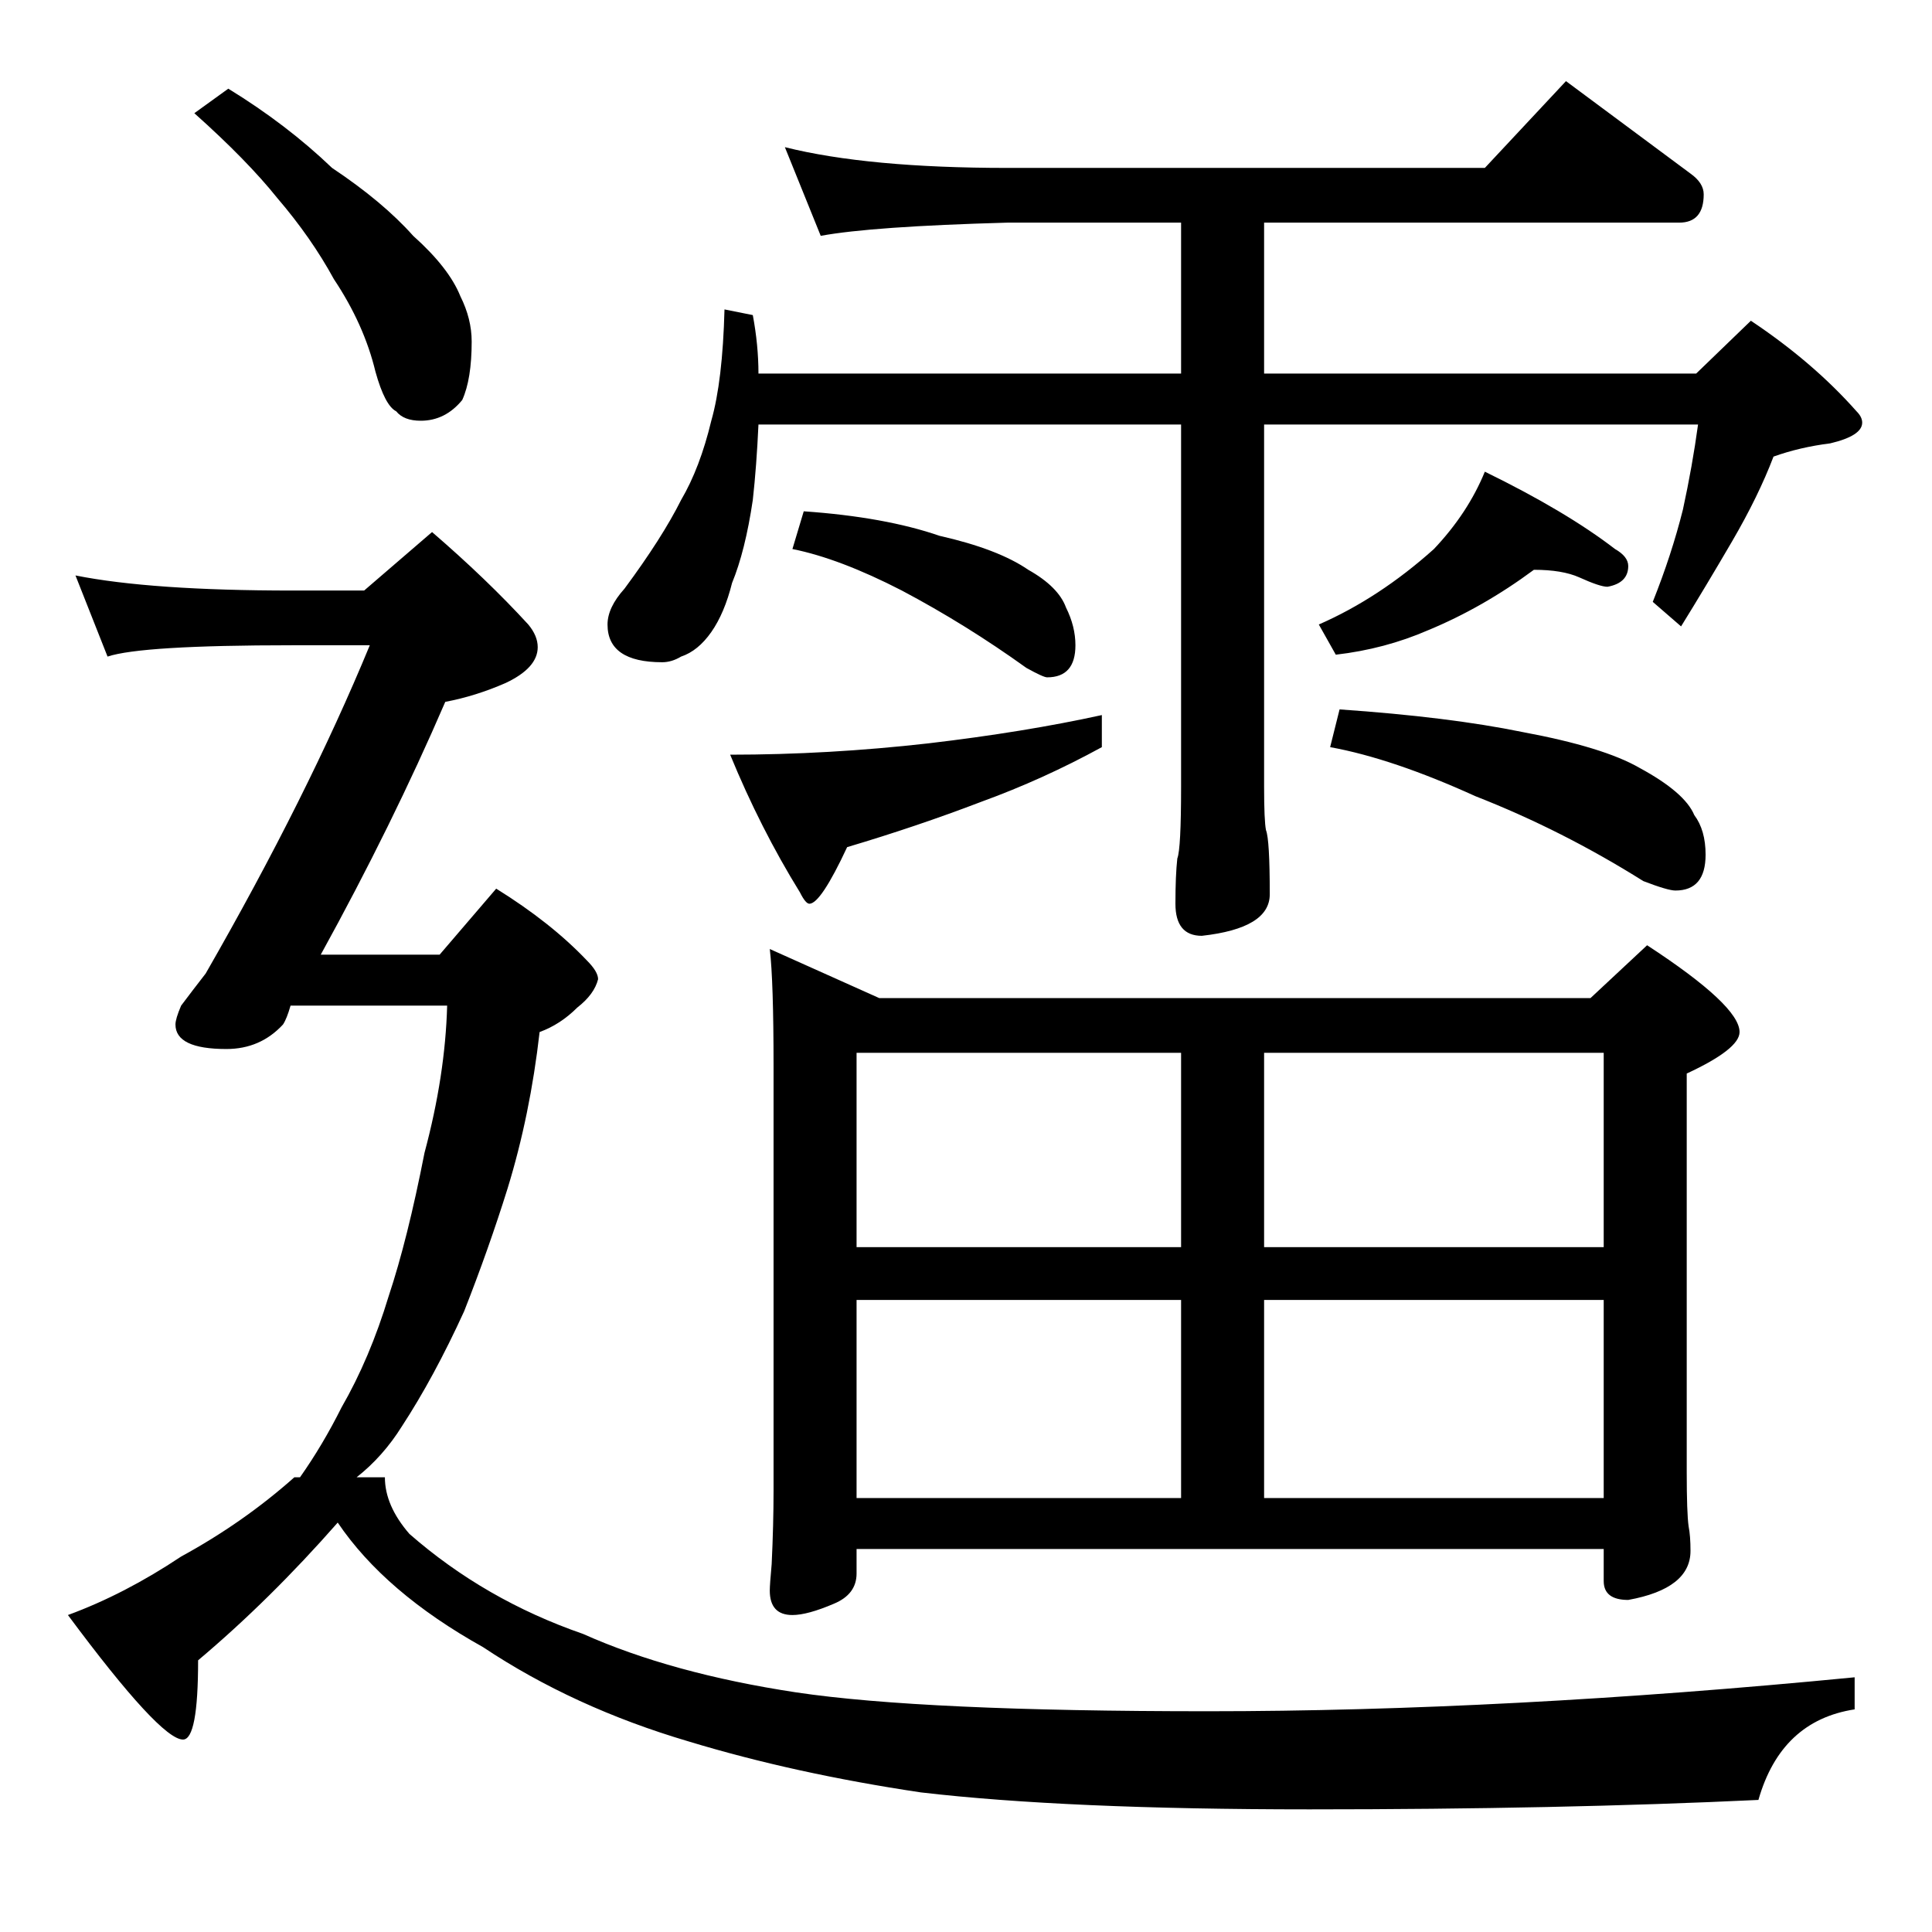 <?xml version="1.0" standalone="no"?>
<!DOCTYPE svg PUBLIC "-//W3C//DTD SVG 1.1//EN" "http://www.w3.org/Graphics/SVG/1.1/DTD/svg11.dtd" >
<svg xmlns="http://www.w3.org/2000/svg" xmlns:xlink="http://www.w3.org/1999/xlink" version="1.1" viewBox="0 -204 1024 1024">
  <g transform="matrix(1 0 0 -1 0 820)">
   <path fill="currentColor"
d="M121 977q31 -19 55 -42q27 -18 43 -36q19 -17 25 -32q6 -12 6 -24q0 -20 -5 -31q-9 -11 -22 -11q-9 0 -13 5q-6 3 -11 21q-6 25 -22 49q-12 22 -30 43q-16 20 -44 45zM40 719q40 -8 115 -8h38l36 31q29 -25 51 -49q5 -6 5 -12q0 -11 -17 -19q-16 -7 -32 -10
q-28 -65 -66 -134h63l30 35q29 -18 48 -38q6 -6 6 -10q-2 -8 -11 -15q-9 -9 -20 -13q-5 -44 -17 -83q-10 -32 -23 -65q-16 -35 -33 -61q-10 -16 -24 -27h15q0 -15 13 -30q40 -35 92 -53q47 -21 113 -31q67 -10 218 -10q158 0 343 18v-17q-39 -6 -51 -48q-105 -5 -238 -5
q-129 0 -206 9q-67 10 -123 27q-61 18 -109 50q-52 29 -77 66q-36 -41 -74 -73q0 -42 -8 -42q-12 0 -61 66q30 11 60 31q33 18 60 42h3q12 17 22 37q15 26 25 59q10 30 19 76q11 41 12 78h-83q-2 -7 -4 -10q-12 -13 -30 -13q-27 0 -27 13q0 3 3 10q6 8 13 17q54 94 87 174
h-41q-80 0 -98 -6zM416 946q44 -11 118 -11h253l43 46q35 -26 66 -49q7 -5 7 -11q0 -15 -13 -15h-220v-80h229l29 28q33 -22 56 -48q3 -3 3 -6q0 -7 -17 -11q-16 -2 -30 -7q-8 -21 -22 -45t-27 -45l-15 13q10 25 16 49q5 23 8 45h-230v-192q0 -18 1 -23q2 -5 2 -34
q0 -18 -36 -22q-14 0 -14 17q0 15 1 24q2 5 2 38v192h-224q-1 -22 -3 -40q-4 -27 -11 -44q-4 -16 -11 -26t-16 -13q-5 -3 -10 -3q-29 0 -29 20q0 9 9 19q20 27 30 47q10 17 16 42q6 21 7 59l15 -3q3 -16 3 -31h224v80h-92q-72 -2 -99 -7zM426 753q43 -3 72 -13q31 -7 47 -18
q16 -9 20 -20q5 -10 5 -20q0 -17 -15 -17q-2 0 -11 5q-32 23 -66 41q-33 17 -58 22zM584 645v-17q-31 -17 -64 -29q-34 -13 -71 -24q-14 -30 -20 -30q-2 0 -5 6q-21 34 -37 73q52 0 105 6q51 6 92 15zM813 722q-27 -20 -56 -32q-23 -10 -49 -13l-9 16q32 14 61 40
q18 19 27 41q43 -21 69 -41q7 -4 7 -9q0 -9 -11 -11q-4 0 -15 5q-9 4 -24 4zM710 648q58 -4 97 -12q43 -8 62 -19q24 -13 29 -25q6 -8 6 -21q0 -19 -16 -19q-4 0 -17 5q-43 27 -89 45q-44 20 -77 26zM408 521l58 -26h377l30 28q49 -32 49 -46q0 -9 -28 -22v-211q0 -22 1 -29
q1 -5 1 -13q0 -20 -33 -26q-13 0 -13 10v17h-396v-13q0 -11 -12 -16q-14 -6 -22 -6q-12 0 -12 13q0 3 1 14q1 21 1 39v225q0 45 -2 62zM454 230h172v105h-172v-105zM670 230h180v105h-180v-105zM454 363h172v103h-172v-103zM670 466v-103h180v103h-180z" />
  </g>

</svg>
